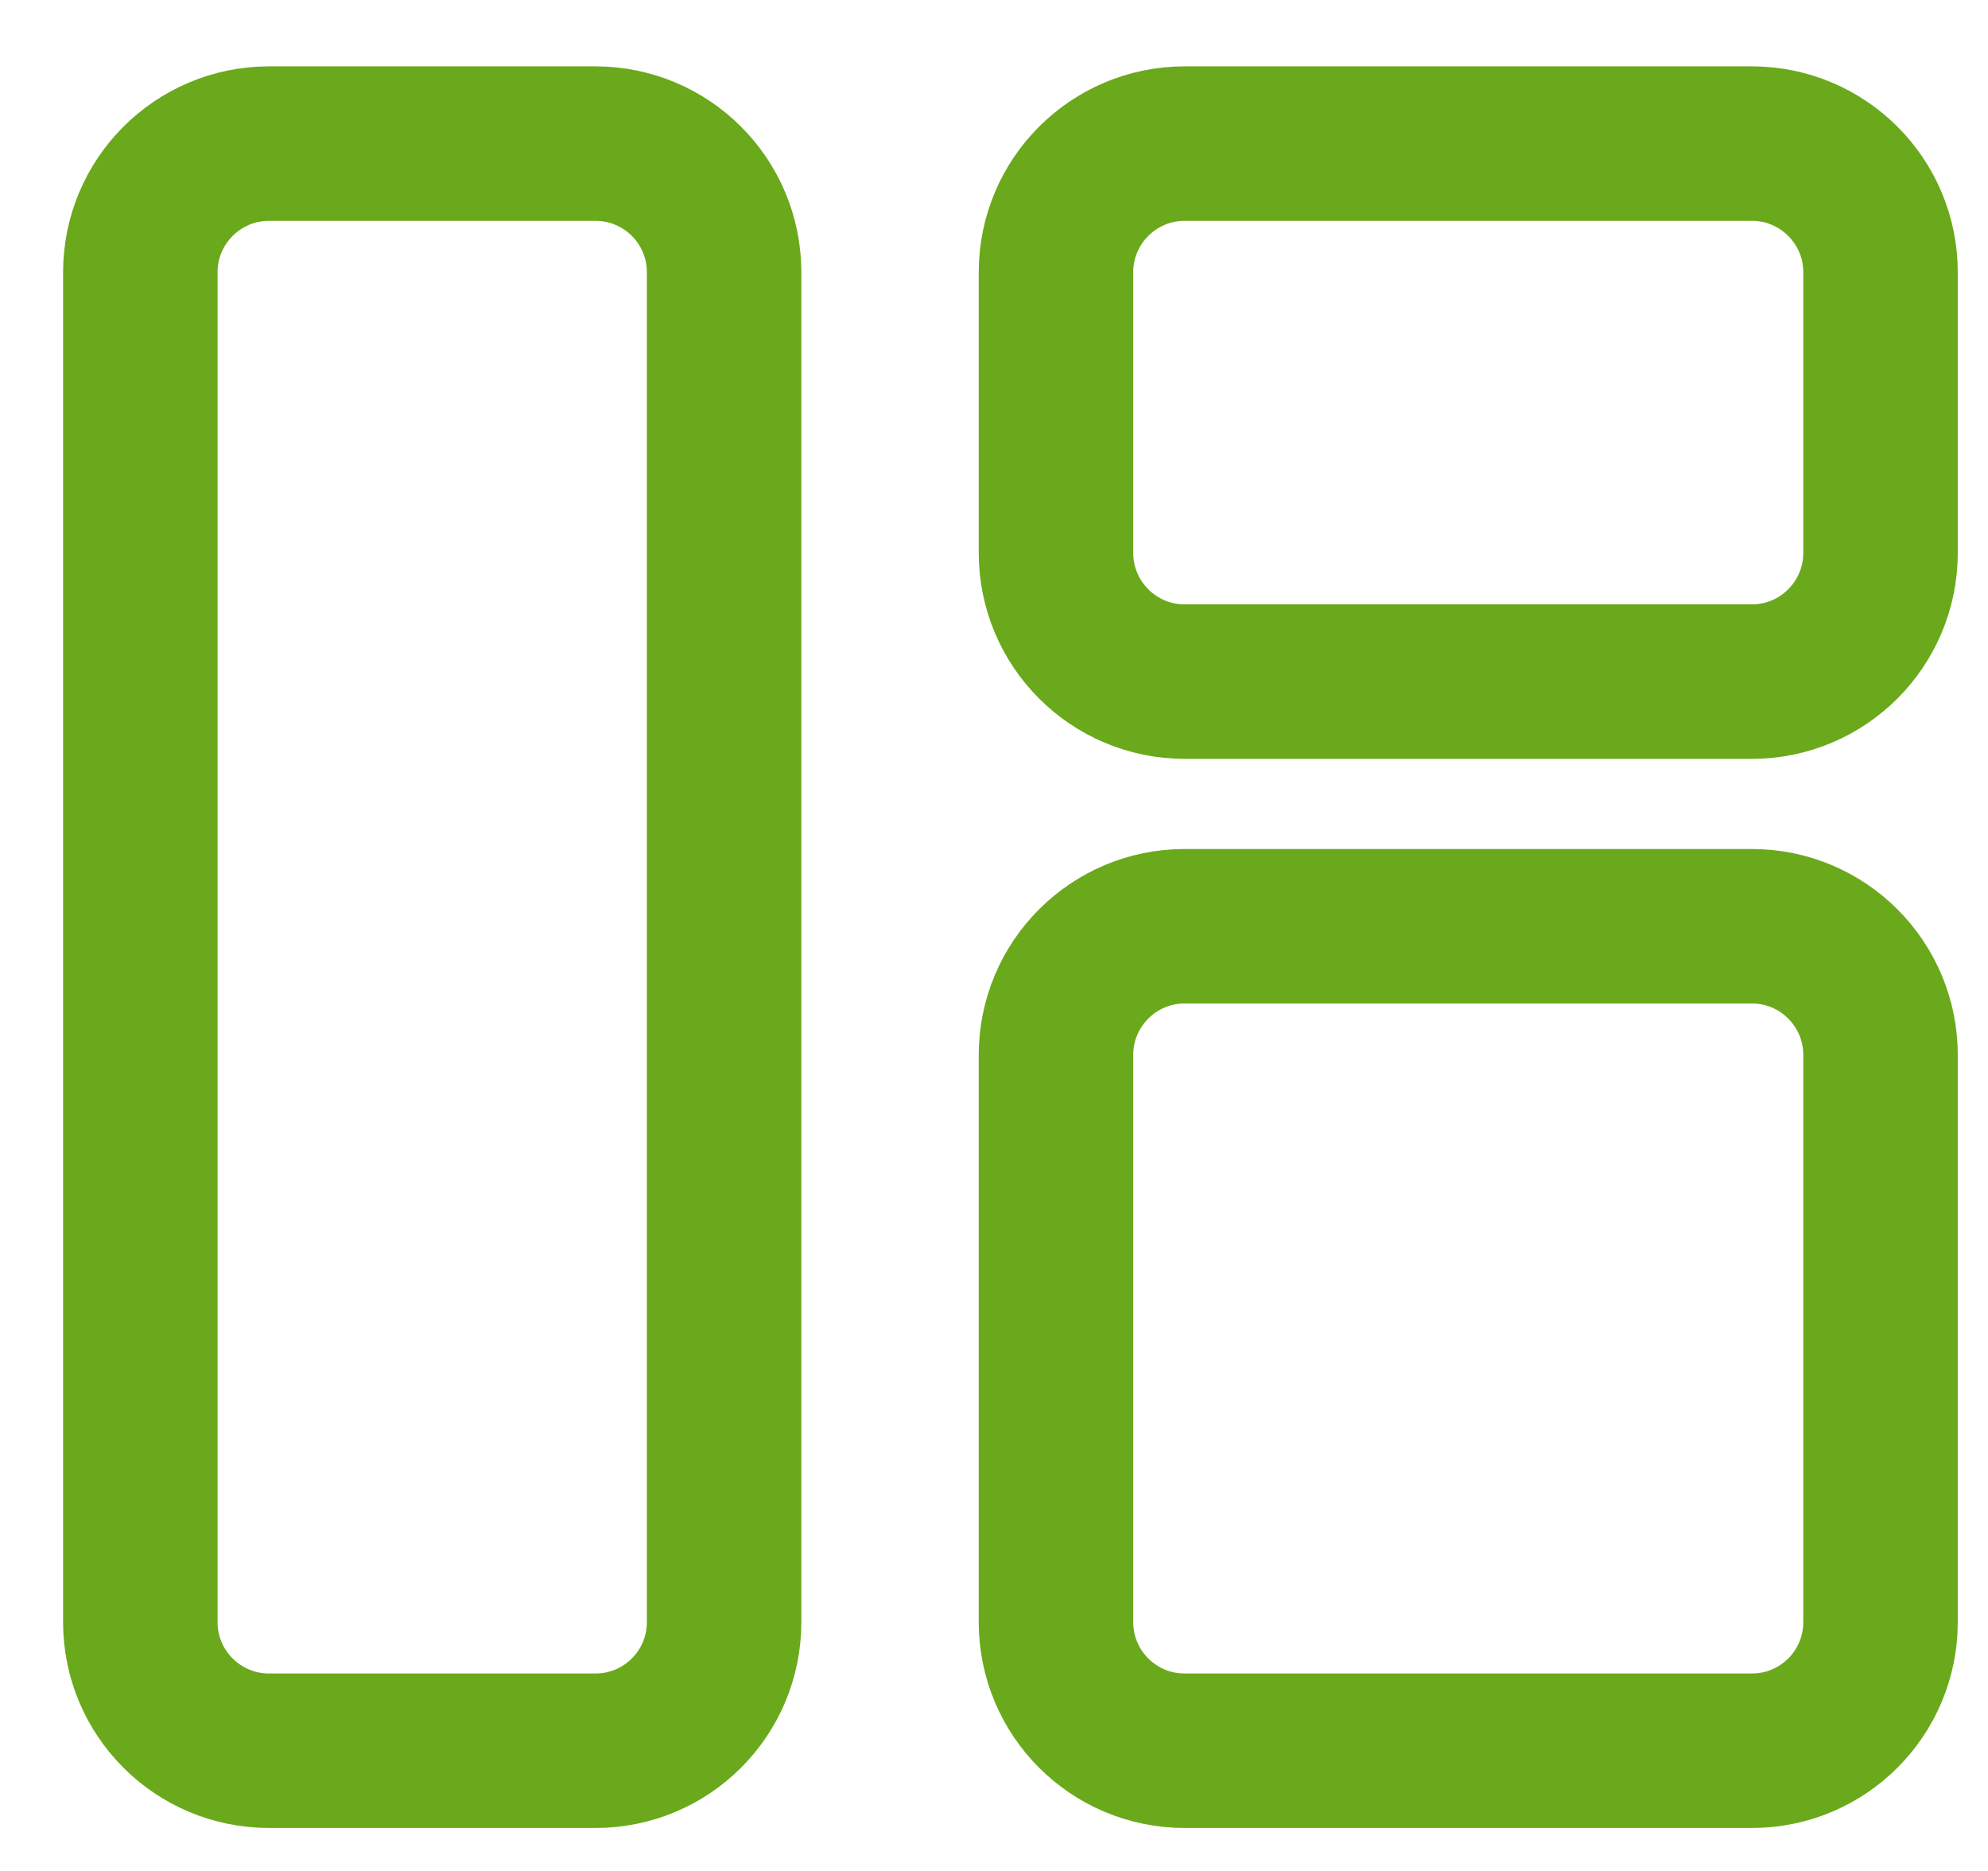 <?xml version="1.0" encoding="UTF-8"?> <svg xmlns="http://www.w3.org/2000/svg" width="17" height="16" viewBox="0 0 17 16" fill="none"> <path d="M9.03 9.022C9.03 8.414 9.523 7.921 10.13 7.921L12.556 7.921L14.981 7.921C15.588 7.921 16.081 8.414 16.081 9.022V13.872C16.081 14.48 15.588 14.972 14.981 14.972H10.13C9.523 14.972 9.03 14.48 9.03 13.872V9.022ZM9.03 2.328C9.03 1.721 9.523 1.228 10.13 1.228H14.981C15.588 1.228 16.081 1.721 16.081 2.328V4.728C16.081 5.336 15.588 5.829 14.981 5.829H12.556H10.13C9.523 5.829 9.03 5.336 9.03 4.728V2.328ZM1.2 2.328C1.2 1.721 1.693 1.228 2.301 1.228H5.092C5.7 1.228 6.192 1.721 6.192 2.328V13.872C6.192 14.48 5.7 14.972 5.092 14.972H2.301C1.693 14.972 1.2 14.48 1.2 13.872V2.328Z" stroke="#6AA91B" stroke-width="1.321"></path> </svg> 